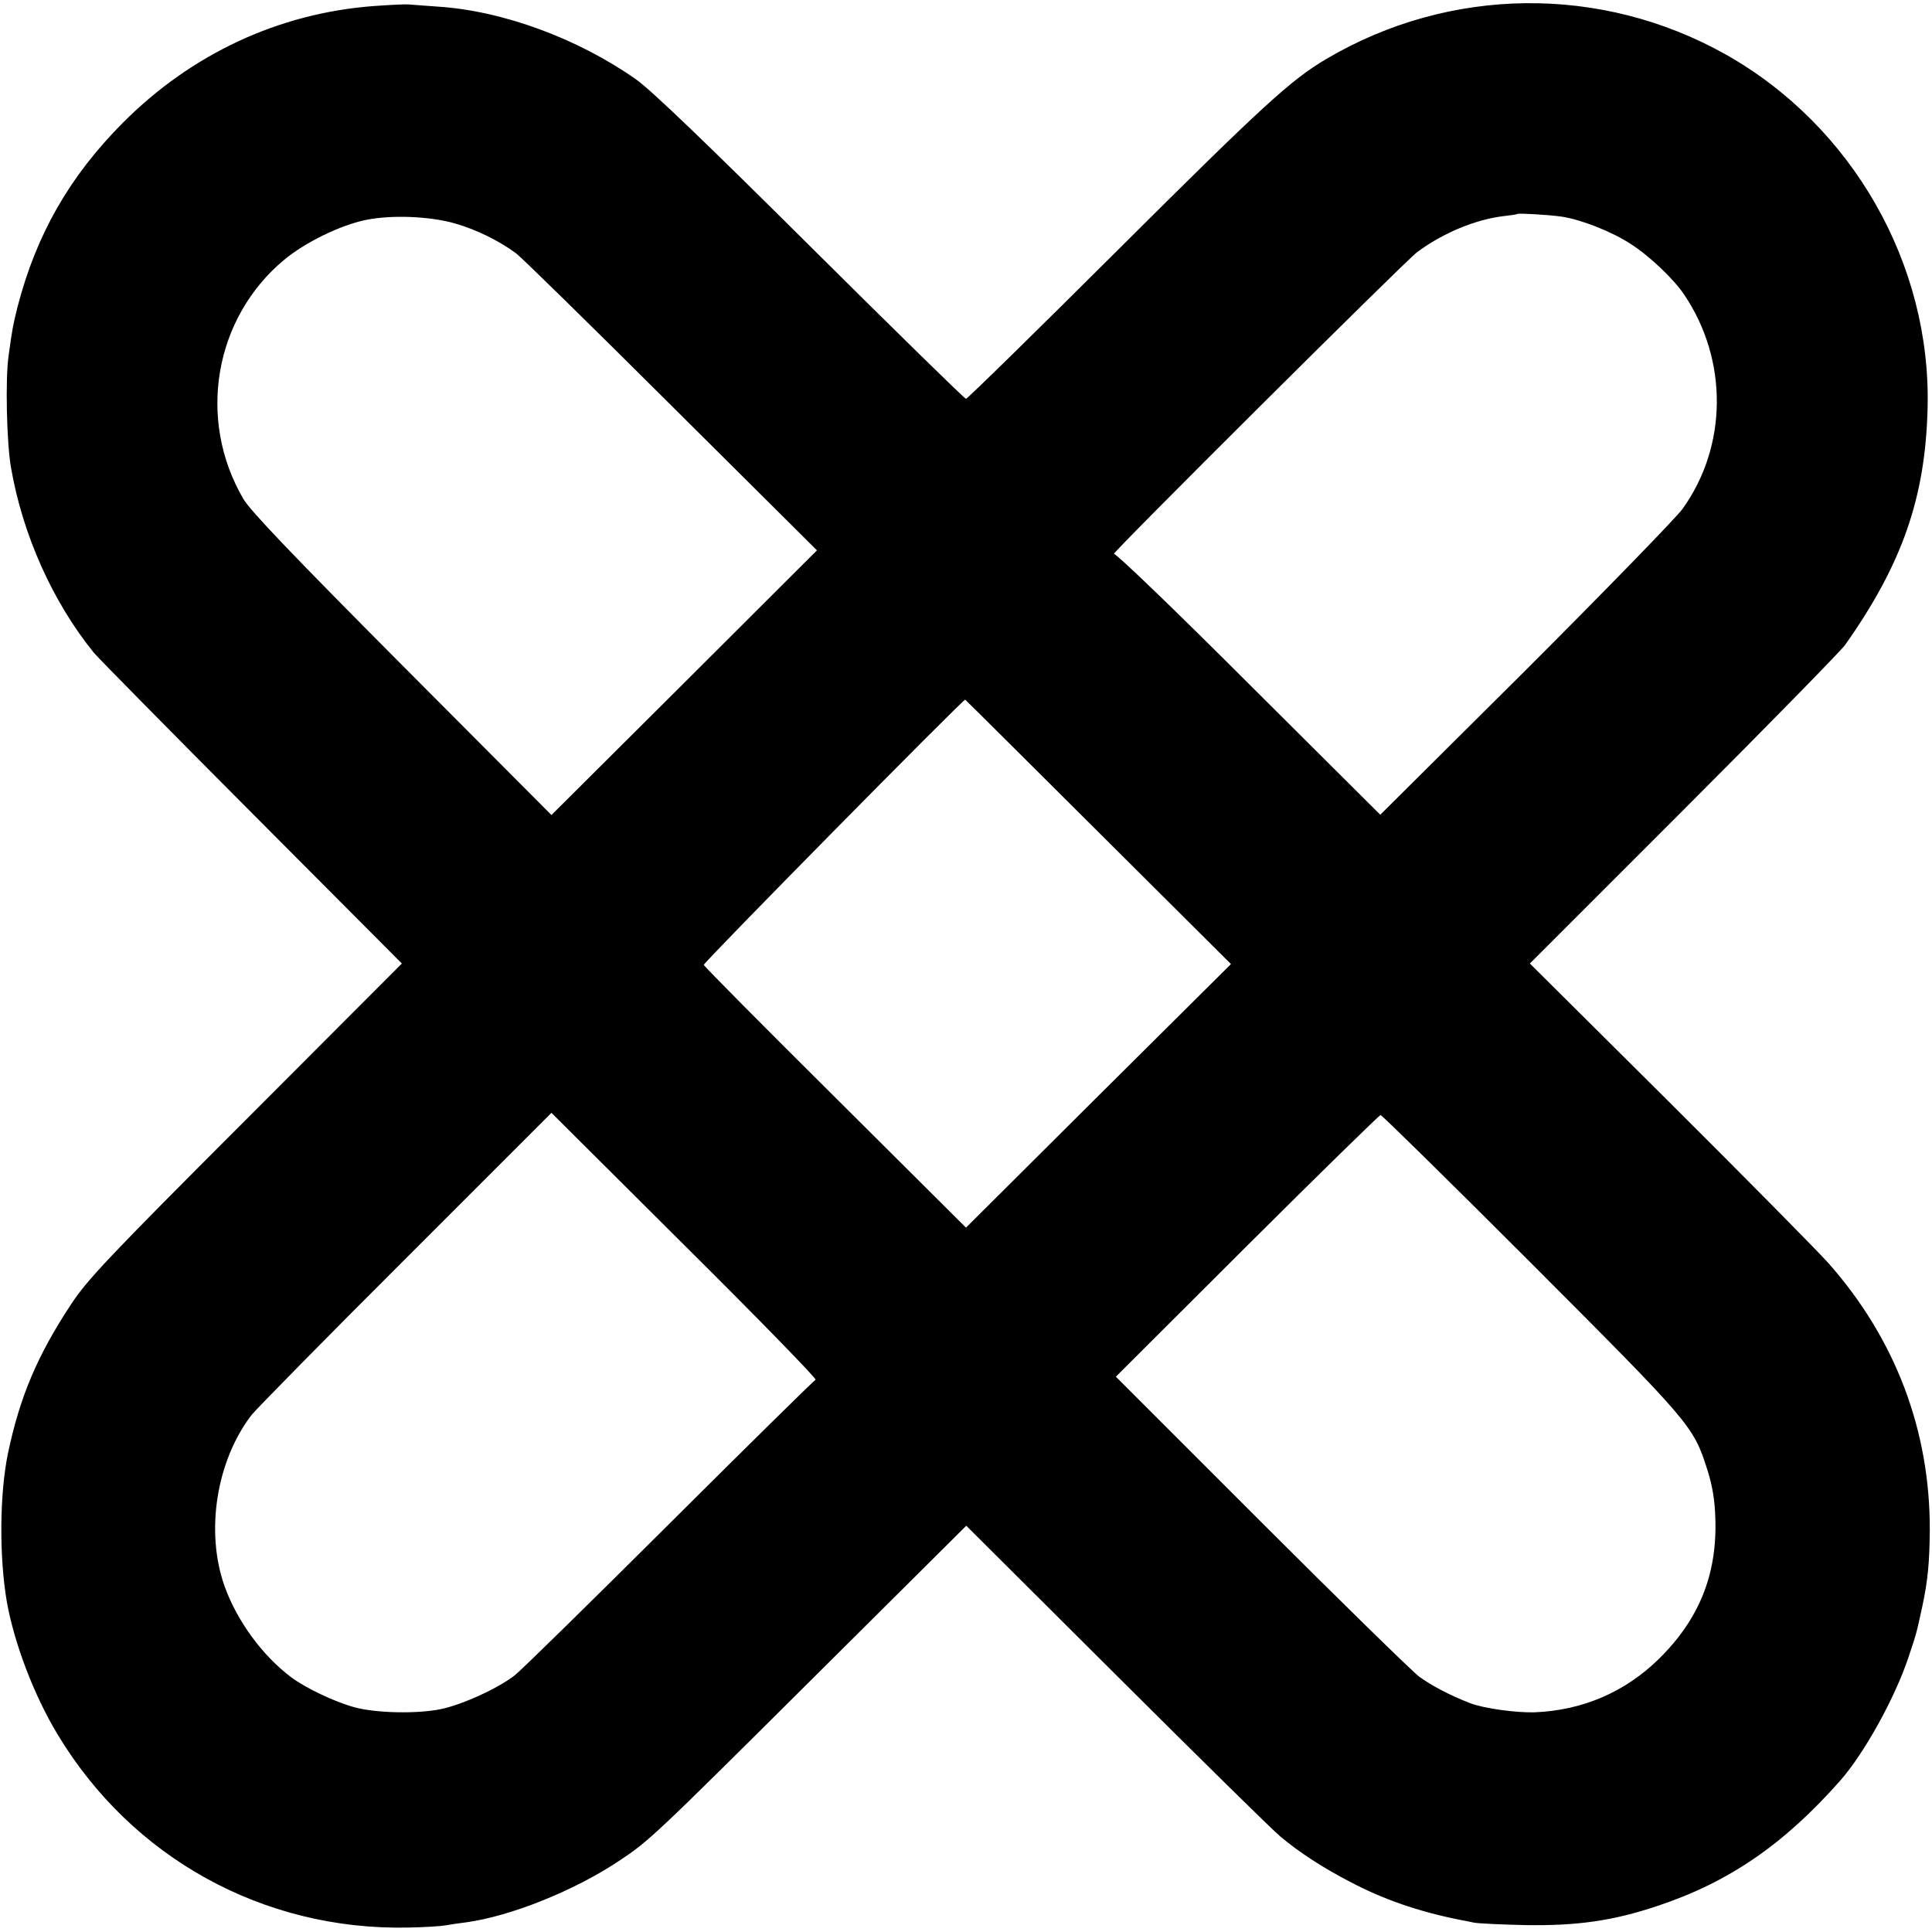 <?xml version="1.0" standalone="no"?>
<!DOCTYPE svg PUBLIC "-//W3C//DTD SVG 20010904//EN"
 "http://www.w3.org/TR/2001/REC-SVG-20010904/DTD/svg10.dtd">
<svg version="1.0" xmlns="http://www.w3.org/2000/svg"
 width="700pt" height="700pt" viewBox="0 0 700 700"
 preserveAspectRatio="xMidYMid meet">
<g transform="translate(0,700) scale(0.1,-0.1)"
fill="#000000" stroke="none">
<path d="M1353 6978 c-343 -26 -659 -173 -908 -423 -193 -194 -313 -404 -381
-665 -17 -69 -19 -77 -33 -180 -12 -84 -7 -315 9 -405 42 -243 151 -486 300
-670 14 -17 270 -277 570 -578 l546 -548 -566 -567 c-501 -501 -574 -579 -632
-667 -123 -186 -186 -336 -229 -540 -31 -150 -32 -378 -4 -540 27 -150 98
-337 183 -478 269 -448 745 -711 1268 -701 60 1 122 5 138 8 16 3 50 8 75 11
160 22 389 113 553 222 109 72 127 89 706 665 l553 550 547 -545 c301 -300
567 -562 592 -582 71 -59 153 -112 253 -164 120 -63 244 -106 392 -136 17 -3
41 -8 55 -11 14 -3 97 -7 185 -9 188 -3 319 15 482 70 258 86 457 223 661 454
86 98 197 297 247 447 29 87 28 83 50 184 20 94 26 159 27 277 1 361 -125 692
-366 965 -41 46 -301 309 -578 585 l-505 502 556 556 c306 306 569 575 586
598 207 293 291 534 299 857 14 522 -272 1024 -732 1283 -451 253 -1000 247
-1447 -17 -127 -75 -229 -168 -748 -685 -301 -300 -552 -546 -557 -546 -5 0
-258 248 -562 550 -378 376 -578 568 -633 607 -210 148 -483 249 -719 264 -45
3 -92 7 -106 8 -14 1 -71 -2 -127 -6z m4306 -763 c71 -11 181 -54 251 -100 66
-42 154 -126 191 -181 161 -237 159 -550 -5 -778 -24 -33 -281 -297 -569 -585
l-526 -523 -477 475 c-262 262 -482 474 -488 470 -22 -11 1057 1063 1098 1093
92 69 212 119 314 131 26 3 48 6 50 8 4 3 113 -3 161 -10z m-4009 -25 c76 -22
158 -62 220 -108 19 -14 272 -262 562 -551 l528 -525 -481 -480 -481 -479
-542 544 c-388 390 -551 560 -574 601 -169 288 -106 656 148 867 76 63 203
125 295 144 93 19 231 14 325 -13z m2329 -2204 l481 -479 -480 -477 -480 -478
-474 472 c-261 259 -475 475 -476 480 -3 7 938 961 947 961 1 0 218 -216 482
-479z m-1024 -1985 c-5 -2 -244 -237 -530 -522 -286 -285 -538 -532 -560 -549
-60 -47 -191 -107 -270 -123 -87 -17 -231 -14 -310 7 -73 20 -176 69 -230 109
-105 79 -196 204 -241 329 -71 198 -30 456 98 622 18 22 269 278 559 567 l527
527 484 -482 c266 -264 479 -483 473 -485z m2593 422 c582 -583 587 -589 638
-748 18 -57 27 -108 29 -176 7 -203 -58 -365 -204 -509 -122 -120 -276 -187
-451 -194 -66 -2 -184 14 -233 33 -73 28 -143 65 -186 97 -25 19 -283 271
-572 560 l-526 526 475 474 c262 261 480 474 484 474 5 0 251 -242 546 -537z"/>
</g>
</svg>
